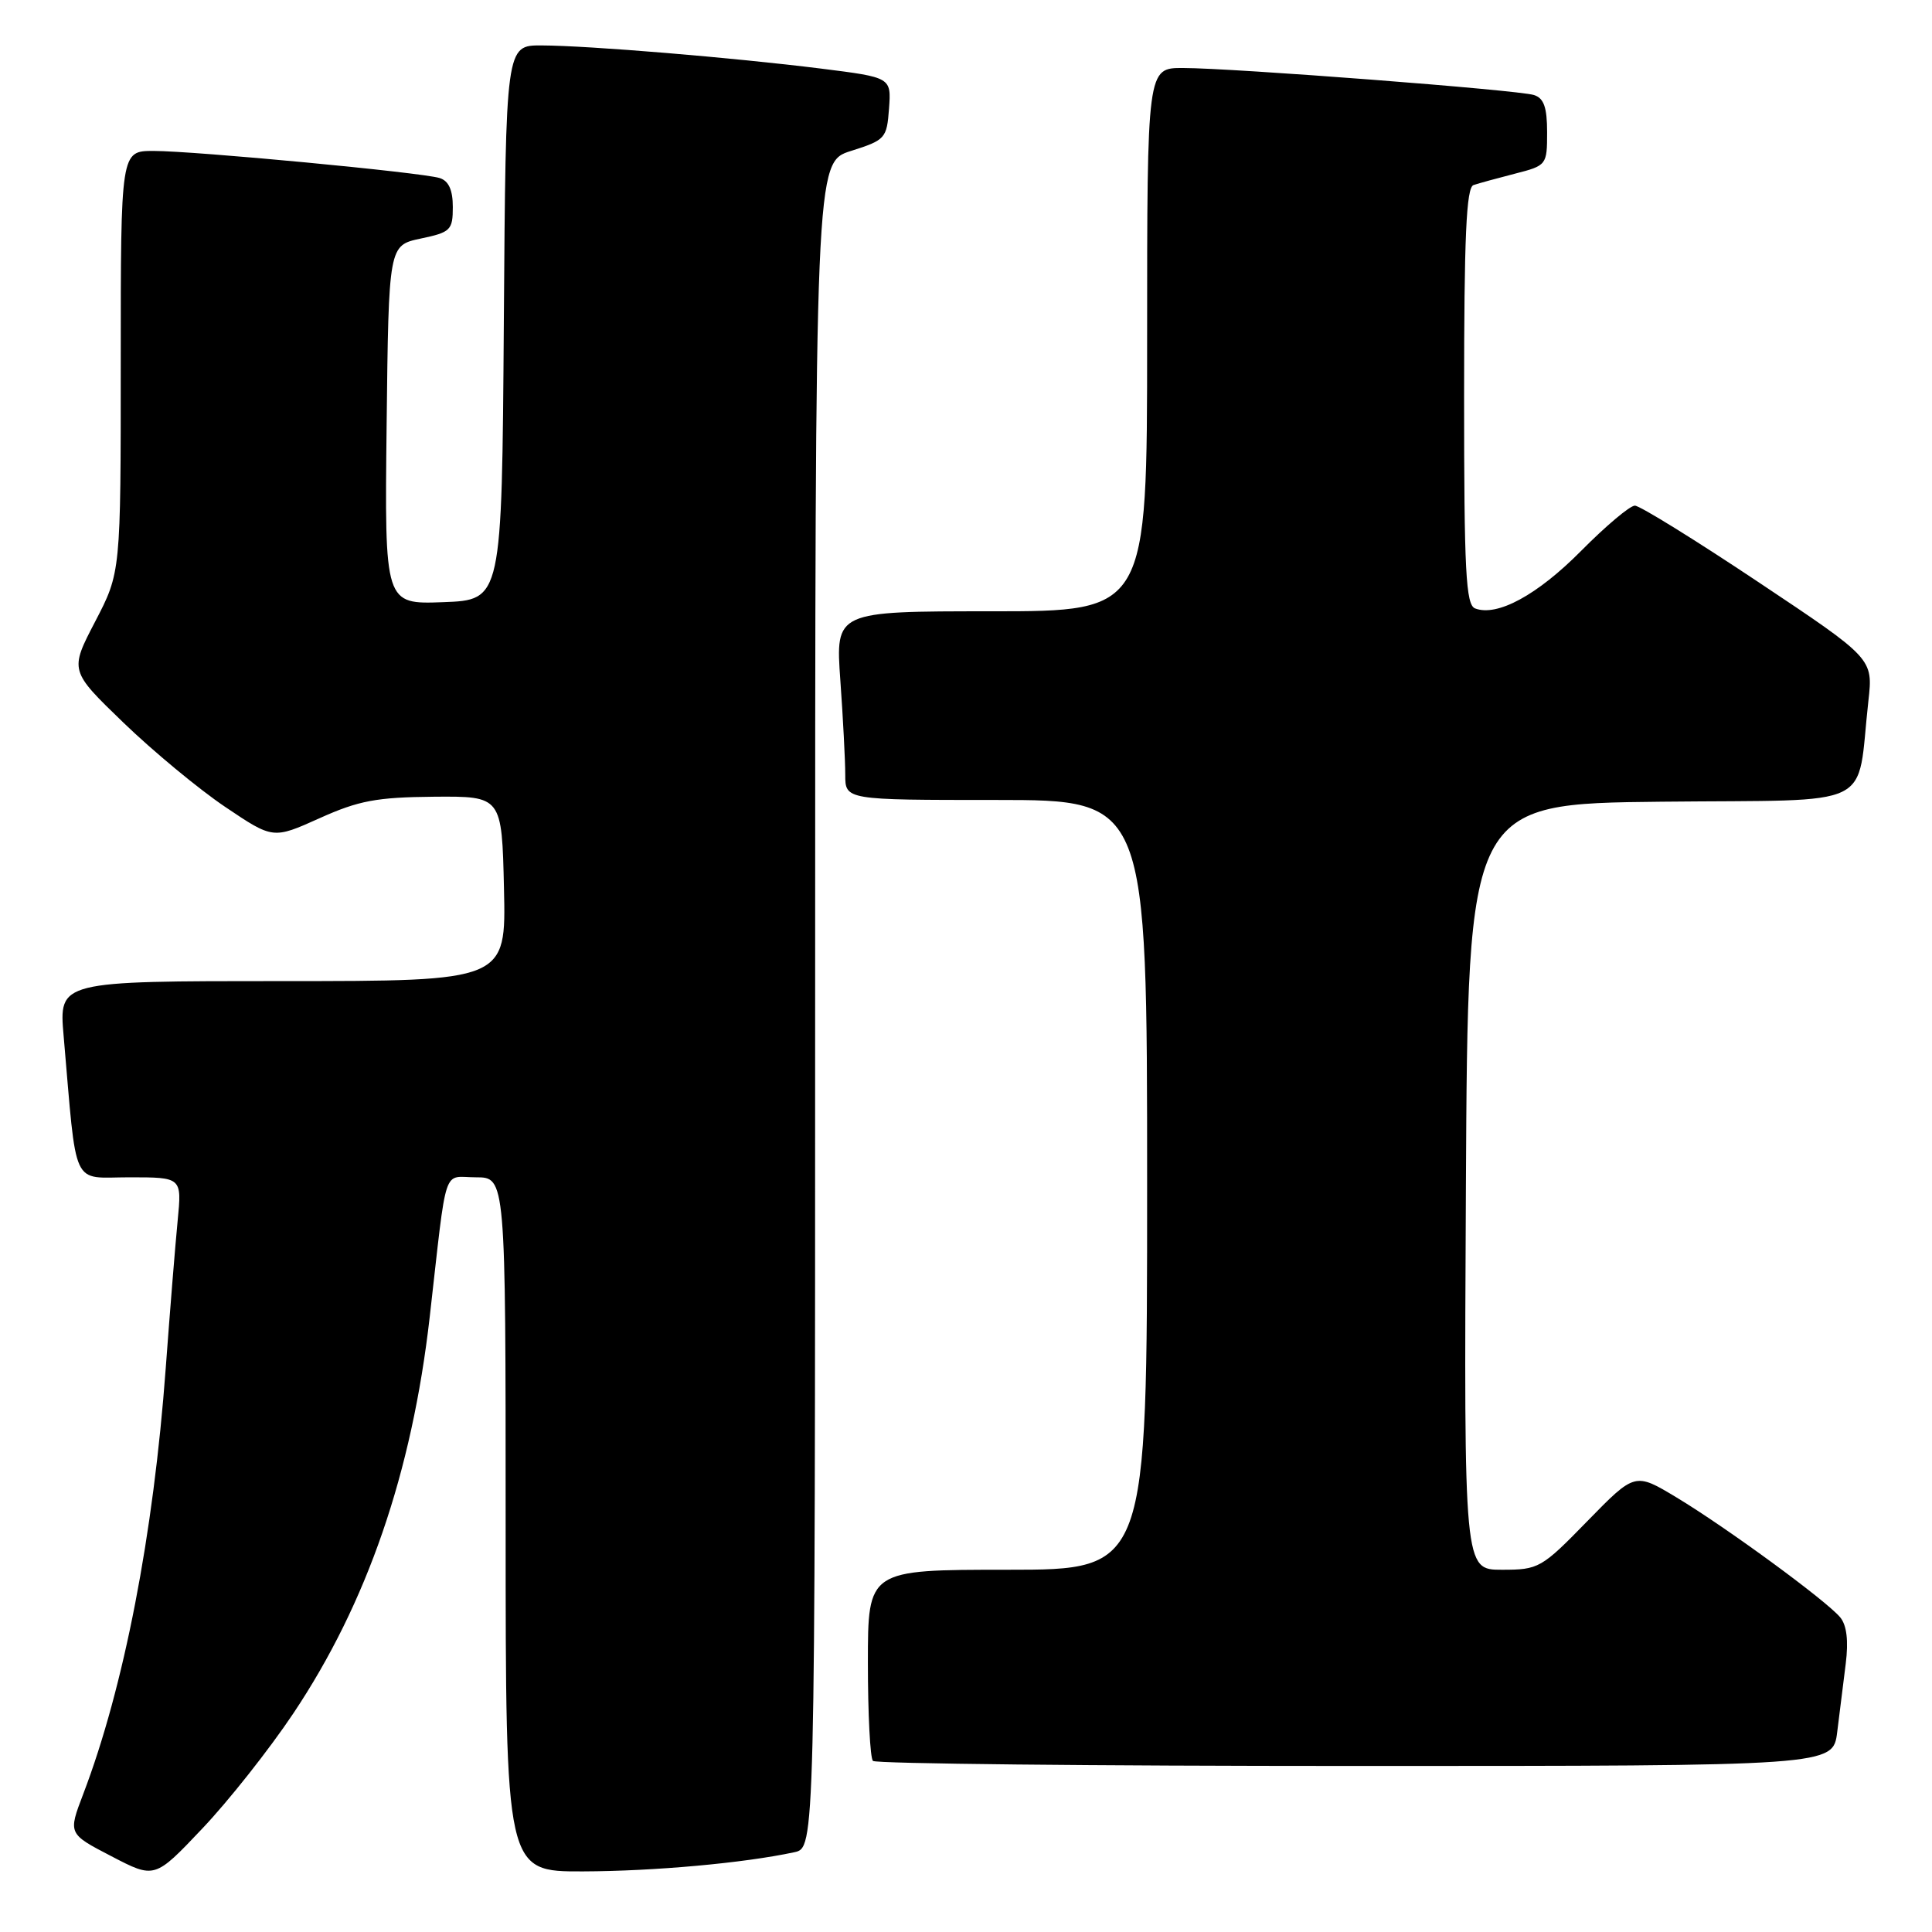 <?xml version="1.0" encoding="UTF-8" standalone="no"?>
<!DOCTYPE svg PUBLIC "-//W3C//DTD SVG 1.1//EN" "http://www.w3.org/Graphics/SVG/1.1/DTD/svg11.dtd" >
<svg xmlns="http://www.w3.org/2000/svg" xmlns:xlink="http://www.w3.org/1999/xlink" version="1.1" viewBox="0 0 256 256">
 <g >
 <path fill="currentColor"
d=" M 38.87 227.03 C 48.64 212.42 54.59 195.15 56.94 174.50 C 59.29 153.87 58.59 156.00 63.06 156.00 C 67.00 156.00 67.00 156.00 67.00 202.00 C 67.00 248.00 67.00 248.00 77.25 247.97 C 86.70 247.94 98.55 246.87 105.25 245.43 C 108.00 244.84 108.00 244.84 108.01 133.17 C 108.01 21.50 108.01 21.50 112.76 20.00 C 117.31 18.56 117.51 18.34 117.80 14.38 C 118.10 10.26 118.10 10.26 108.80 9.09 C 97.11 7.63 77.98 6.04 71.76 6.02 C 67.02 6.00 67.02 6.00 66.76 42.75 C 66.50 79.50 66.50 79.50 58.73 79.79 C 50.96 80.08 50.96 80.08 51.23 56.30 C 51.50 32.51 51.50 32.51 55.75 31.61 C 59.71 30.78 60.00 30.49 60.00 27.43 C 60.00 25.17 59.45 23.96 58.25 23.59 C 55.90 22.85 25.79 20.00 20.34 20.00 C 16.00 20.00 16.00 20.00 16.00 47.93 C 16.00 75.85 16.00 75.85 12.61 82.36 C 9.22 88.87 9.22 88.87 16.36 95.76 C 20.29 99.55 26.35 104.57 29.84 106.92 C 36.18 111.19 36.18 111.19 42.34 108.42 C 47.53 106.08 49.91 105.64 57.50 105.57 C 66.50 105.50 66.50 105.50 66.78 117.75 C 67.06 130.00 67.06 130.00 37.43 130.00 C 7.80 130.00 7.80 130.00 8.43 137.25 C 10.22 157.85 9.36 156.00 17.15 156.00 C 24.10 156.00 24.10 156.00 23.54 161.75 C 23.23 164.91 22.52 173.71 21.96 181.29 C 20.34 203.34 16.42 223.60 11.02 237.74 C 9.02 242.98 9.02 242.98 14.76 245.96 C 20.50 248.95 20.50 248.95 26.79 242.31 C 30.26 238.66 35.69 231.79 38.87 227.03 Z  M 243.44 229.50 C 243.75 227.03 244.26 222.95 244.57 220.44 C 244.95 217.41 244.70 215.35 243.84 214.31 C 242.02 212.11 228.76 202.40 222.15 198.42 C 216.64 195.10 216.64 195.10 210.34 201.55 C 204.25 207.80 203.89 208.00 199.01 208.00 C 193.98 208.00 193.98 208.00 194.24 157.25 C 194.50 106.50 194.50 106.50 220.16 106.23 C 249.07 105.93 245.94 107.46 247.57 92.89 C 248.20 87.27 248.20 87.27 233.01 77.14 C 224.65 71.56 217.28 67.00 216.63 67.00 C 215.97 67.00 212.77 69.70 209.51 72.99 C 203.71 78.85 198.38 81.74 195.46 80.62 C 194.23 80.15 194.00 75.73 194.00 52.50 C 194.00 31.34 194.29 24.84 195.25 24.52 C 195.94 24.29 198.41 23.61 200.75 23.01 C 204.94 21.94 205.00 21.86 205.00 17.53 C 205.00 14.22 204.57 13.00 203.25 12.59 C 201.13 11.92 163.42 9.02 156.75 9.01 C 152.00 9.00 152.00 9.00 152.00 45.00 C 152.00 81.00 152.00 81.00 131.35 81.00 C 110.70 81.00 110.70 81.00 111.35 90.15 C 111.71 95.19 112.00 100.81 112.00 102.65 C 112.00 106.00 112.00 106.00 132.00 106.00 C 152.00 106.00 152.00 106.00 152.00 157.00 C 152.00 208.00 152.00 208.00 133.50 208.00 C 115.00 208.00 115.00 208.00 115.00 220.33 C 115.00 227.12 115.30 232.97 115.67 233.33 C 116.03 233.70 144.81 234.00 179.61 234.00 C 242.88 234.00 242.88 234.00 243.44 229.50 Z "/>
</g>
</svg>